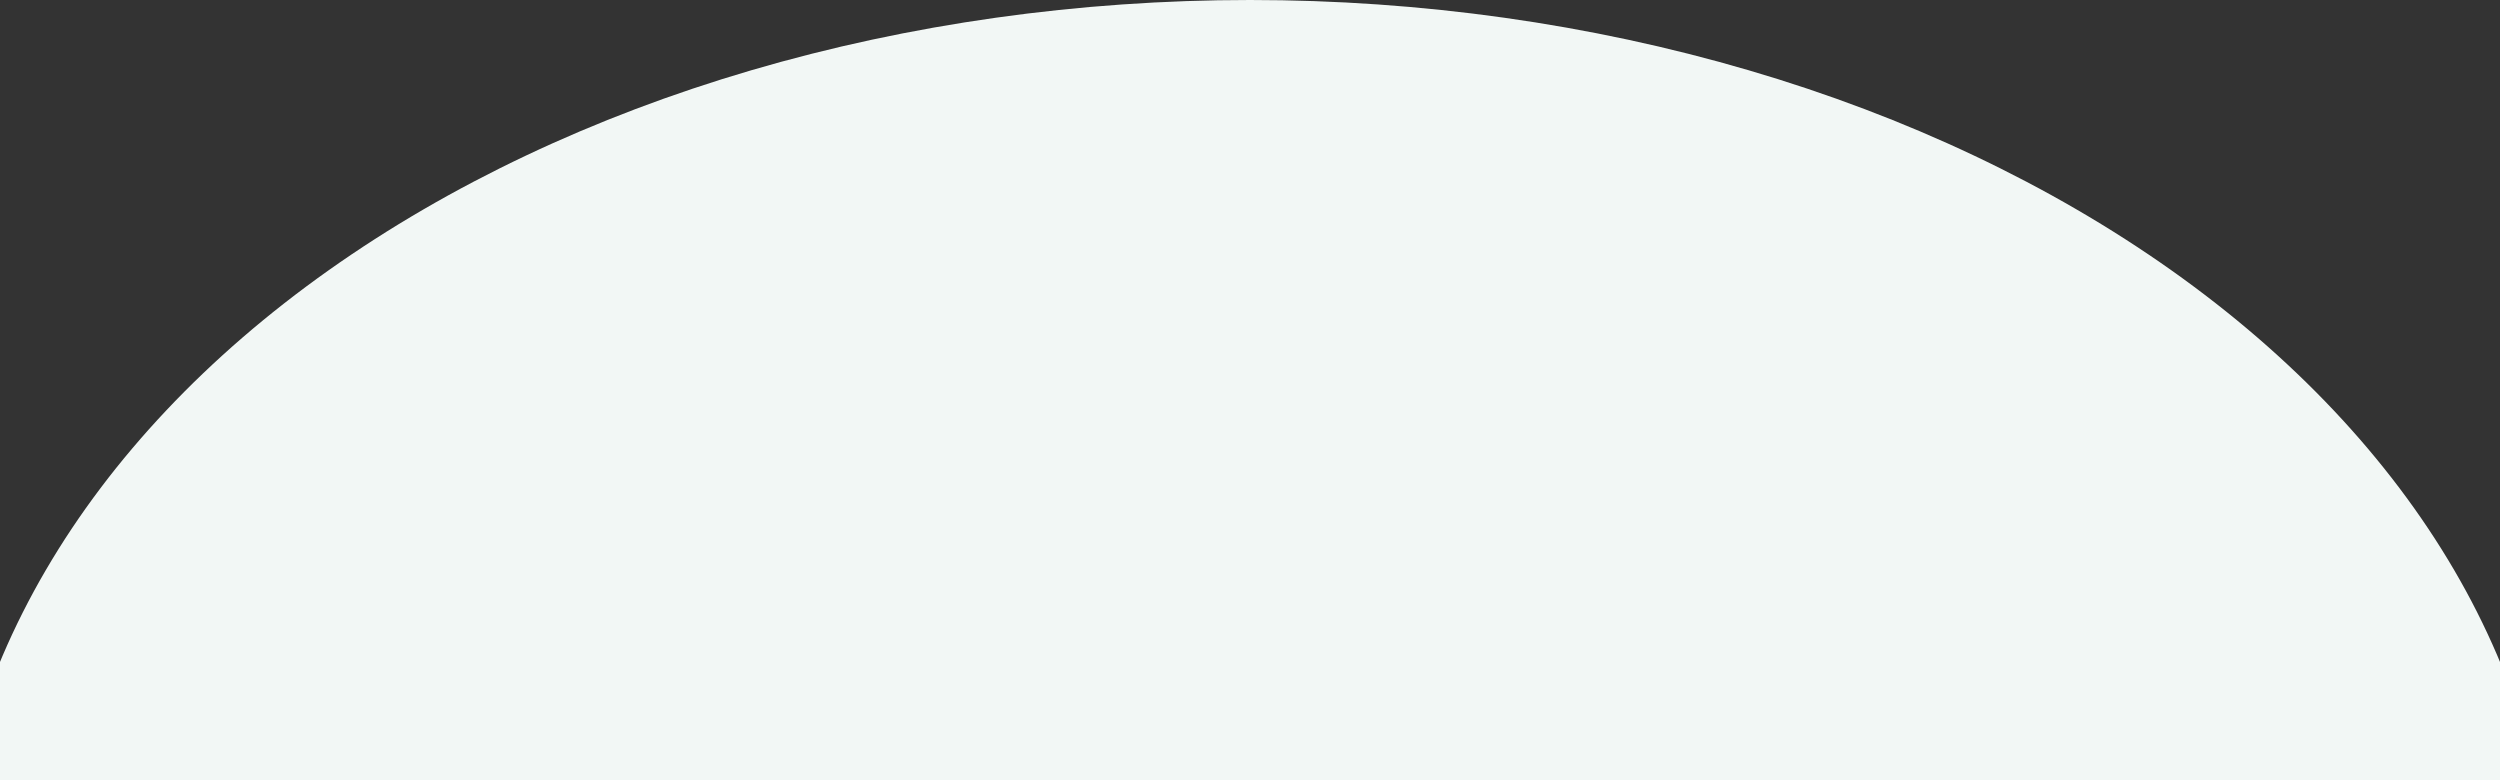 <svg width="375" height="117" viewBox="0 0 375 117" fill="none" xmlns="http://www.w3.org/2000/svg">
<rect x="0" y="0" width="375" height="117" fill="#333333" stroke="none"/>
<path d="M383 138.5C383 120.312 377.943 102.302 368.118 85.498C358.294 68.695 343.893 53.427 325.739 40.566C307.586 27.705 286.034 17.503 262.315 10.543C238.595 3.582 213.173 -7.95026e-07 187.5 0C161.827 7.95026e-07 136.405 3.582 112.685 10.543C88.966 17.503 67.415 27.705 49.261 40.566C31.107 53.427 16.706 68.695 6.882 85.498C-2.943 102.302 -8 120.312 -8 138.5L187.5 138.5H383Z" fill="#F2F7F5"/>
</svg>
